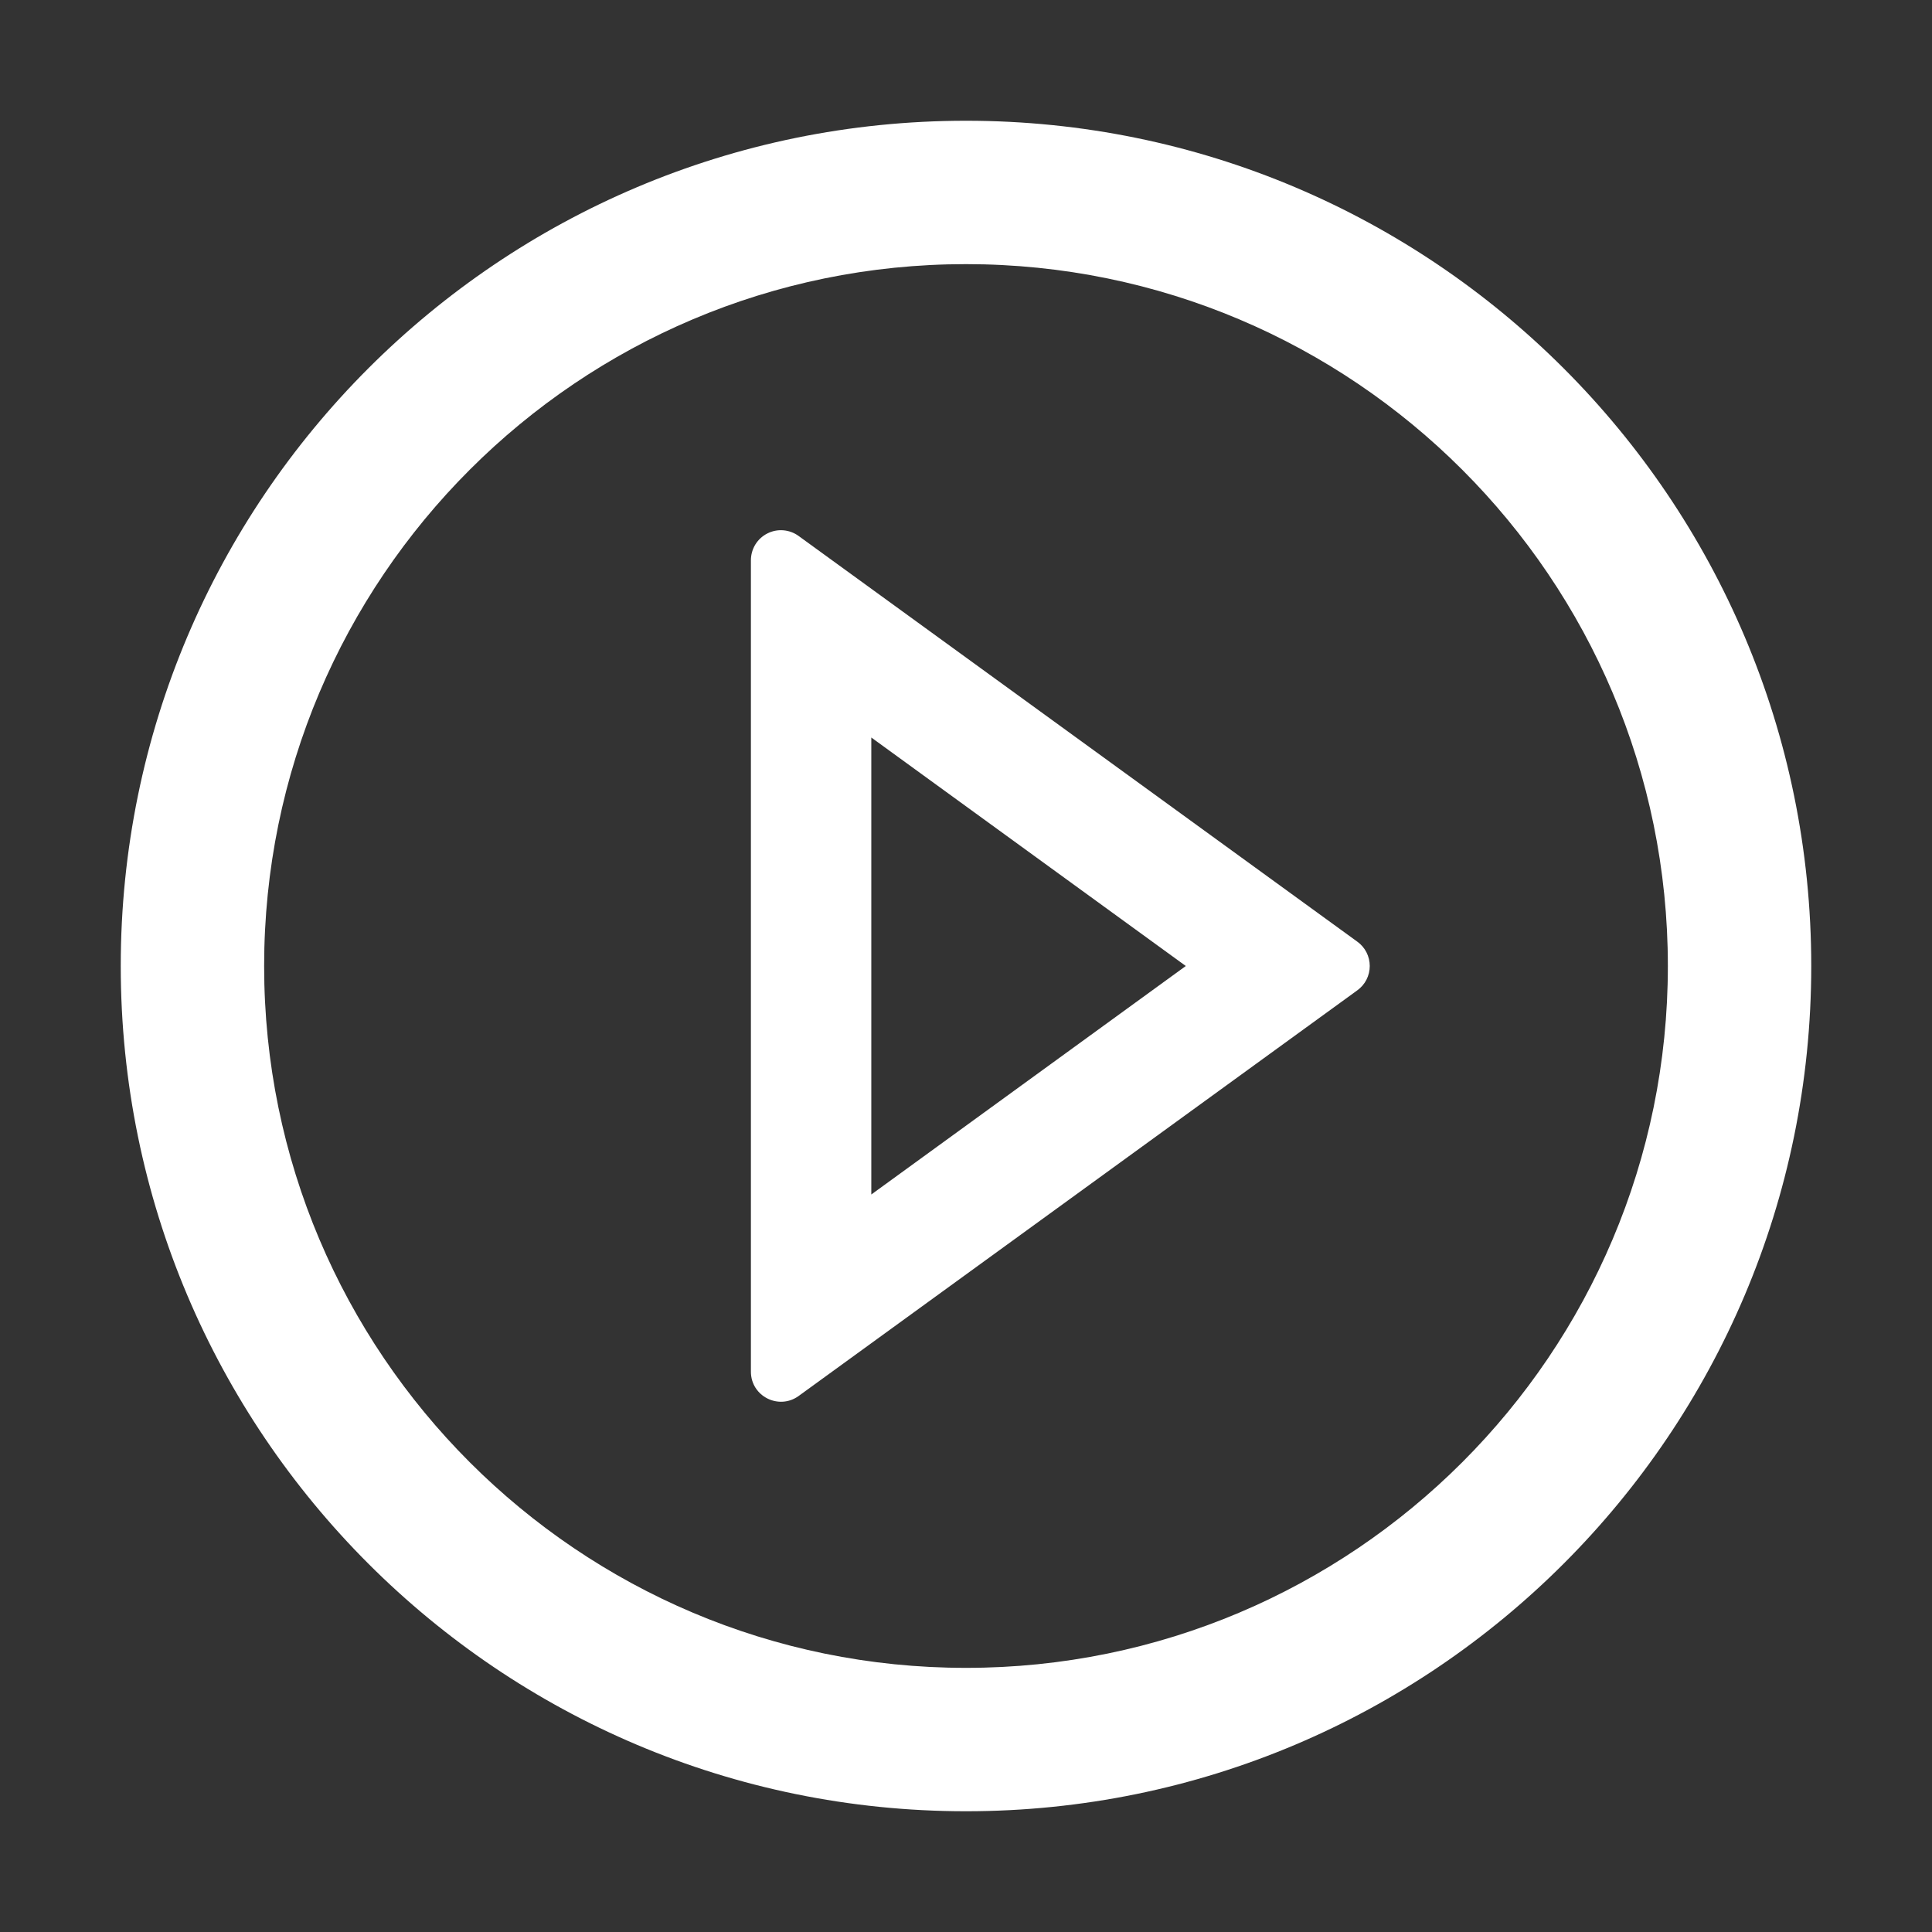 <svg width="60" height="60" viewBox="0 0 60 60" fill="none" xmlns="http://www.w3.org/2000/svg">
<rect x="0" y="0" width="60" height="60" fill="#333333" stroke="none"/>
<path d="M30 3.75C15.504 3.75 3.75 15.504 3.75 30C3.75 44.496 15.504 56.25 30 56.25C44.496 56.25 56.25 44.496 56.25 30C56.25 15.504 44.496 3.75 30 3.75ZM30 51.797C17.965 51.797 8.203 42.035 8.203 30C8.203 17.965 17.965 8.203 30 8.203C42.035 8.203 51.797 17.965 51.797 30C51.797 42.035 42.035 51.797 30 51.797Z" fill="white"/>
<path d="M42.152 29.244L24.803 16.646C24.664 16.544 24.499 16.483 24.327 16.469C24.155 16.455 23.983 16.489 23.829 16.568C23.675 16.646 23.546 16.766 23.456 16.913C23.367 17.06 23.32 17.23 23.32 17.402L23.32 42.598C23.32 43.365 24.188 43.799 24.803 43.353L42.152 30.756C42.272 30.669 42.37 30.556 42.437 30.425C42.504 30.293 42.539 30.148 42.539 30C42.539 29.852 42.504 29.707 42.437 29.575C42.37 29.444 42.272 29.33 42.152 29.244ZM27.059 37.096L27.059 22.904L36.826 30L27.059 37.096Z" fill="white"/>
</svg>
